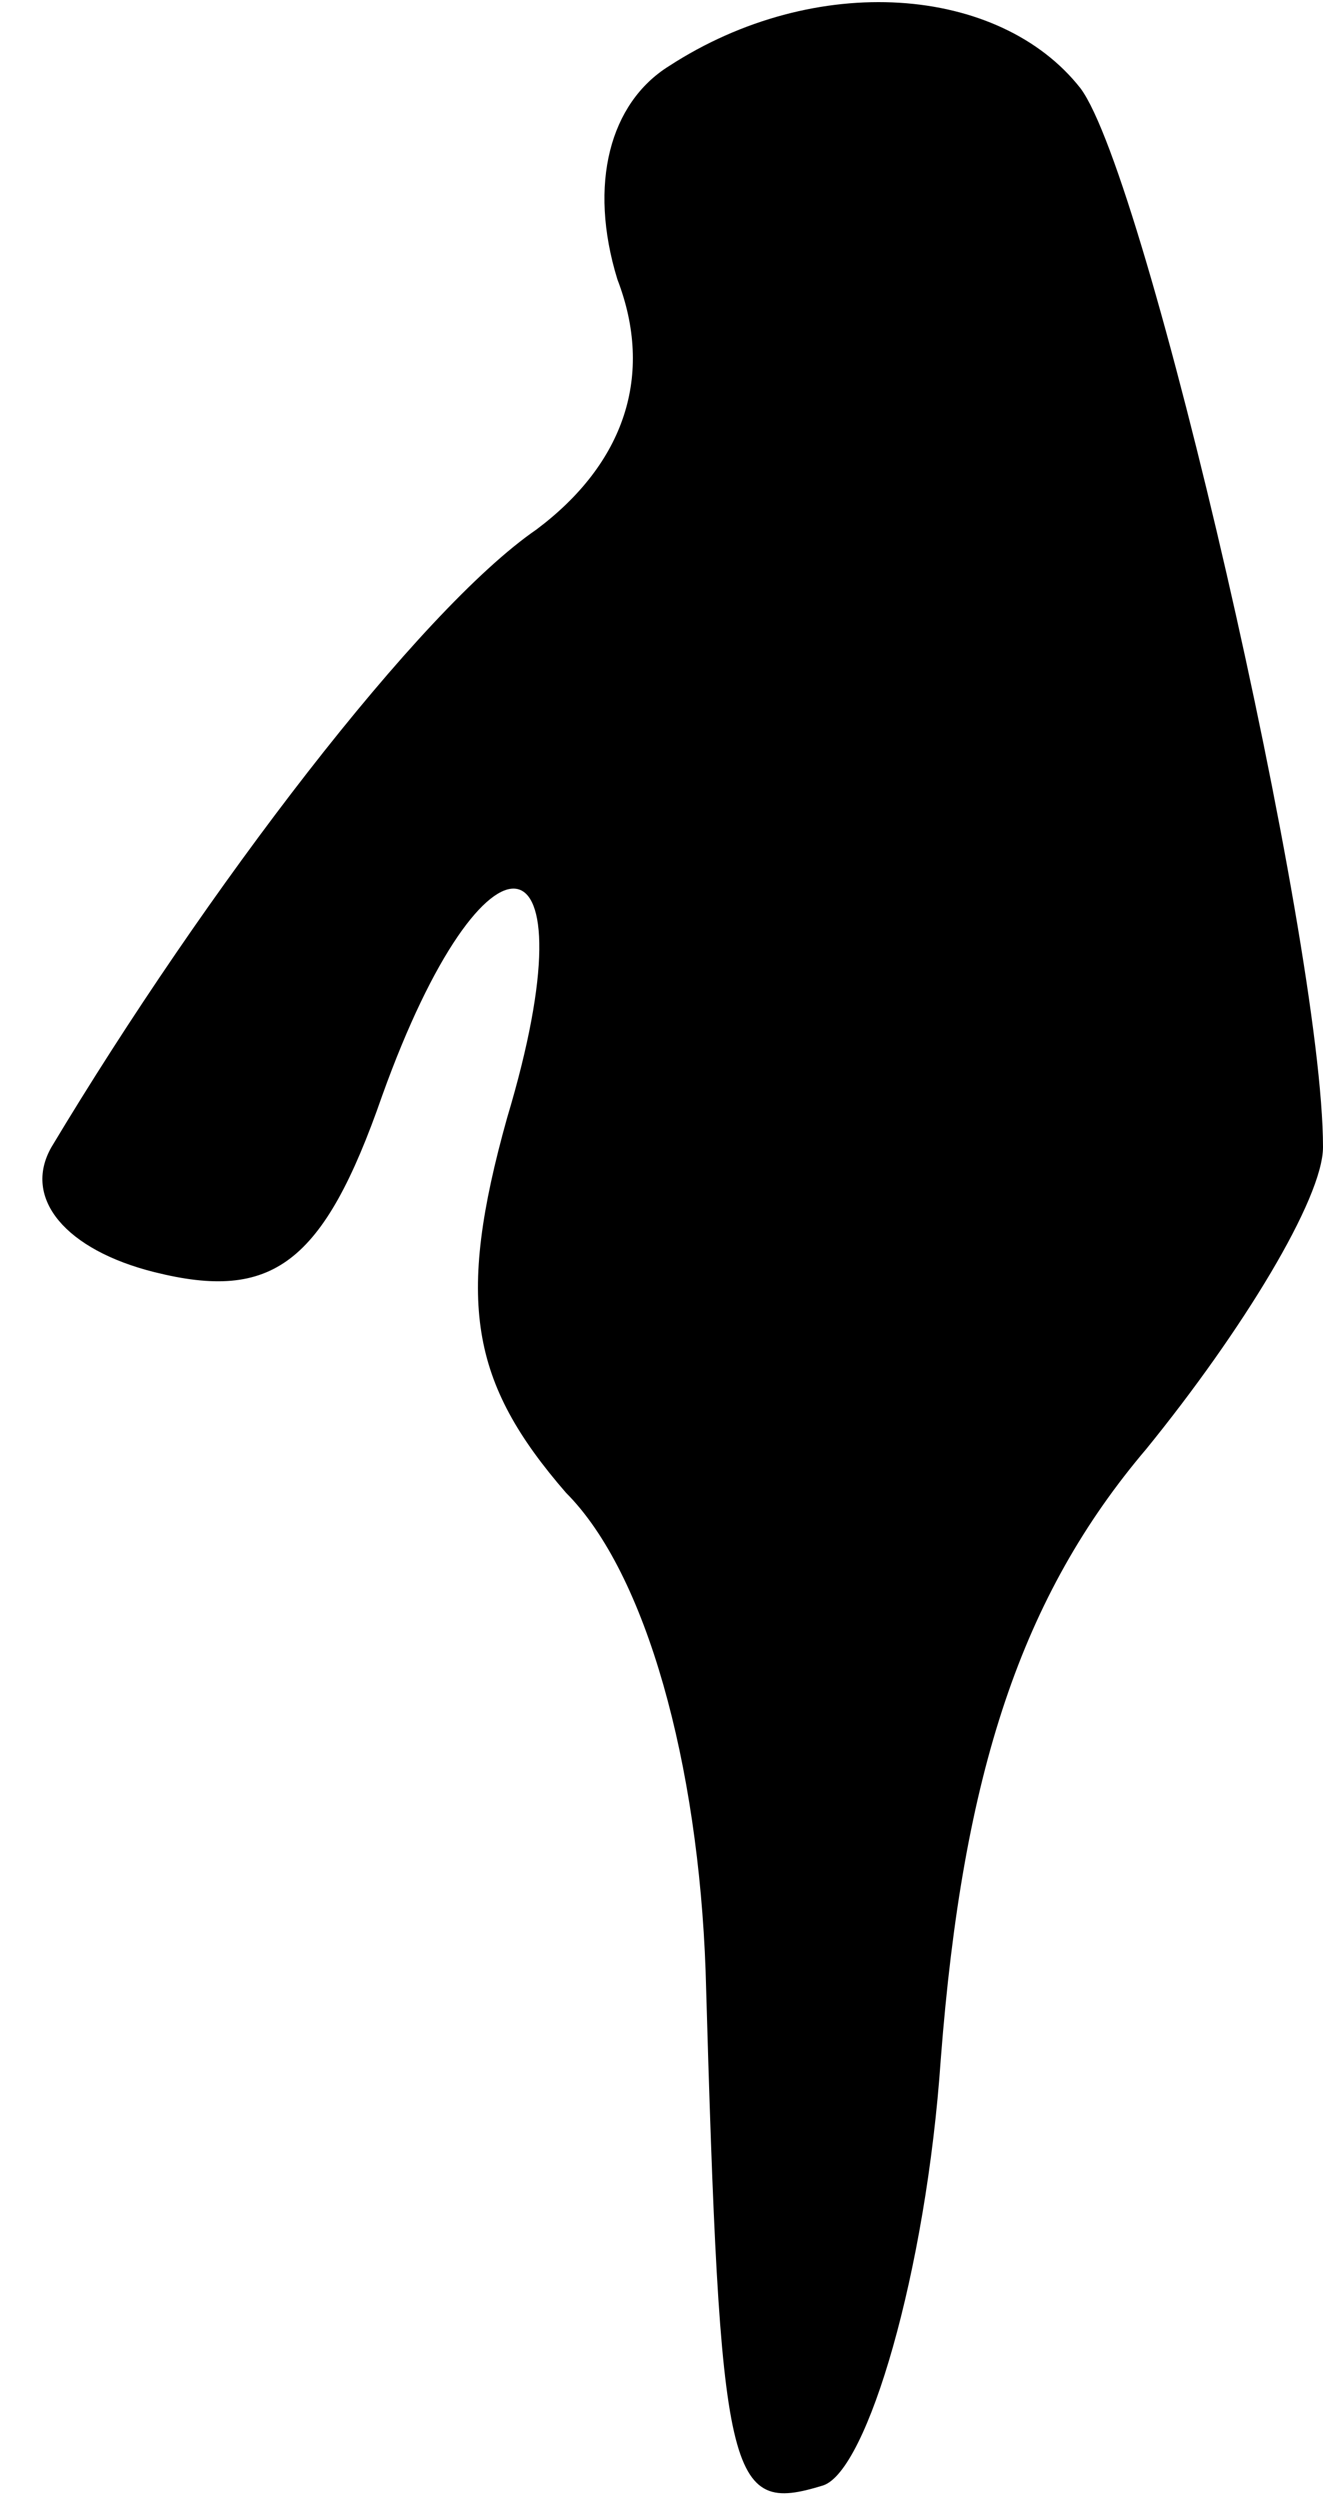 <?xml version="1.0" standalone="no"?>
<!DOCTYPE svg PUBLIC "-//W3C//DTD SVG 20010904//EN"
 "http://www.w3.org/TR/2001/REC-SVG-20010904/DTD/svg10.dtd">
<svg version="1.0" xmlns="http://www.w3.org/2000/svg"
 width="18pt" height="34pt" viewBox="0 0 18 34"
 preserveAspectRatio="xMidYMid meet">
<g transform="translate(0,34) scale(0.1,-0.1)"
fill="#000000" stroke="none">
<path fill="#000000" stroke="none" d="M91 331 c-8 -5 -11 -16 -7 -29 5 -13 1
-25 -11 -34 -16 -11 -45 -49 -66 -84 -4 -7 2 -14 14 -17 16 -4 23 1 31 24 14
39 29 37 17 -3 -7 -25 -5 -36 8 -51 11 -11 18 -37 19 -65 2 -70 3 -74 16 -70
6 2 14 29 16 58 3 39 11 63 28 83 13 16 24 34 24 41 0 28 -24 132 -33 144 -11
14 -36 16 -56 3z"/>
</g>
</svg>
